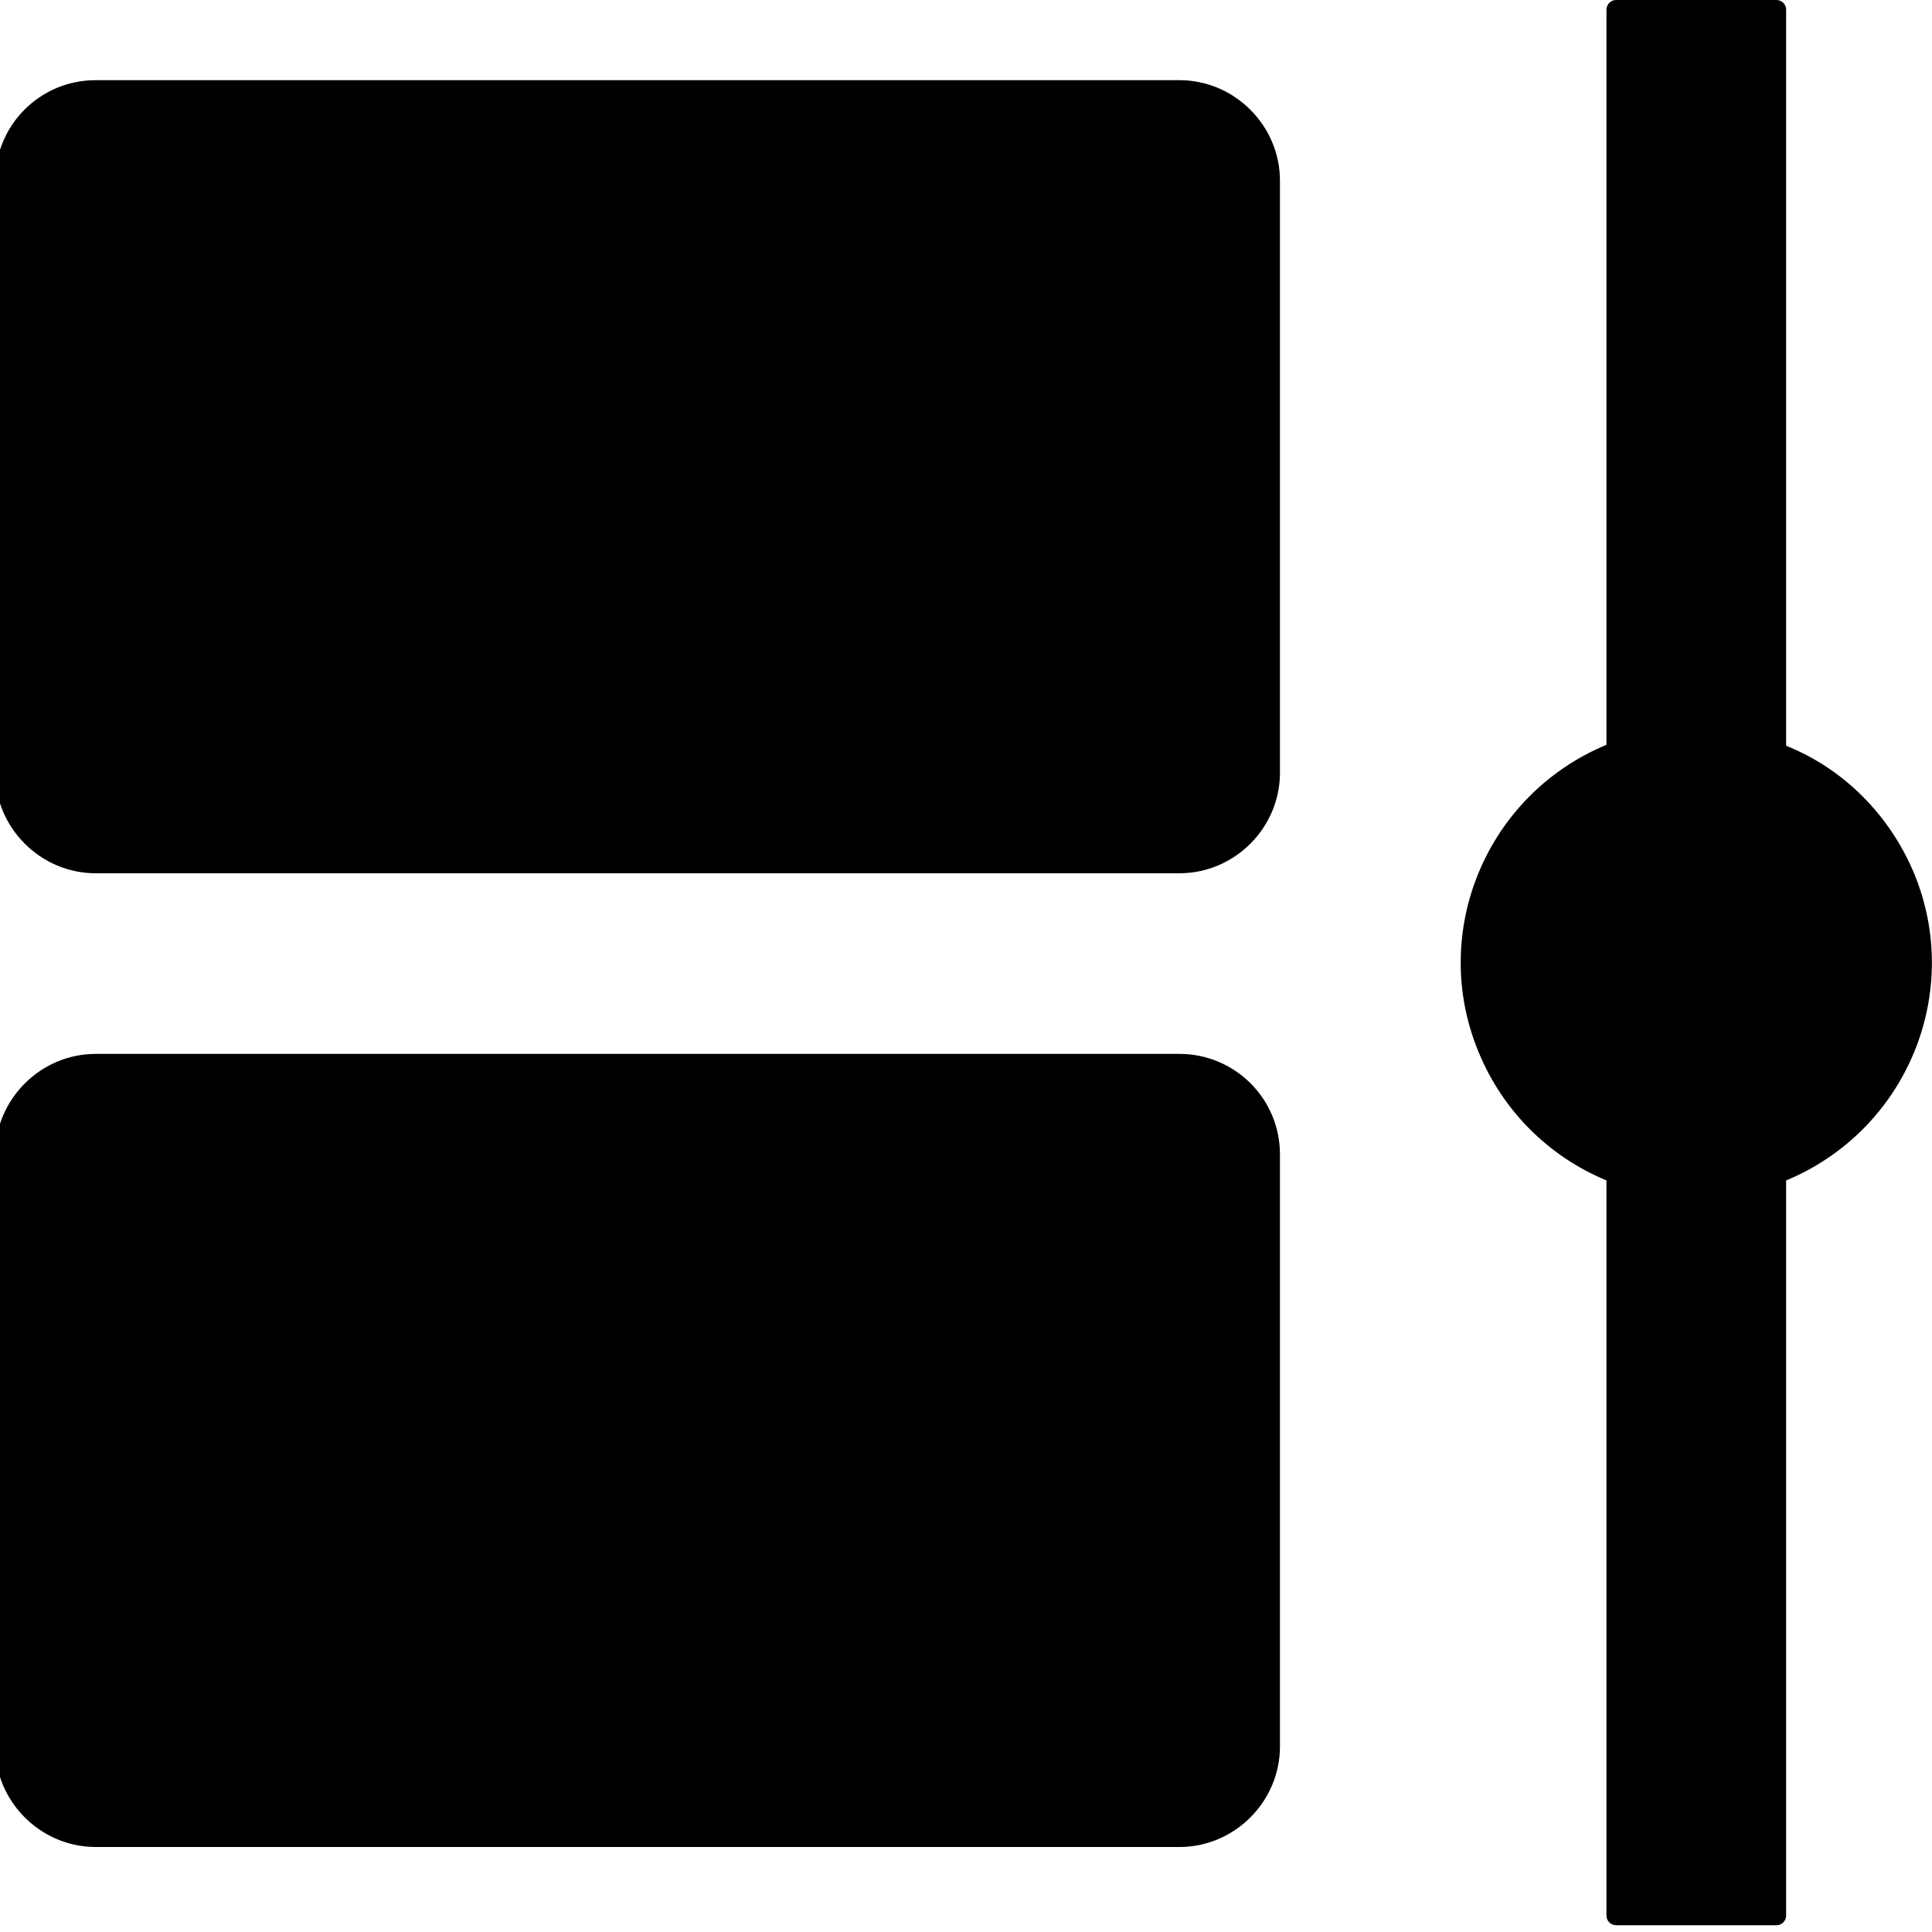<?xml version="1.0" encoding="utf-8"?>
<!-- Generator: Adobe Illustrator 26.0.0, SVG Export Plug-In . SVG Version: 6.00 Build 0)  -->
<svg version="1.1" id="图层_1" xmlns="http://www.w3.org/2000/svg" xmlns:xlink="http://www.w3.org/1999/xlink" x="0px" y="0px"
	 viewBox="0 0 200 200" style="enable-background:new 0 0 200 200;" xml:space="preserve">
<path d="M122.1,8.3H9.9C4.1,8.3-0.5,13-0.5,18.7V80c0,5.7,4.7,10.4,10.4,10.4h112.2c5.7,0,10.4-4.7,10.4-10.4V18.7
	C132.5,13,127.8,8.3,122.1,8.3z M122.1,109.1H9.9c-5.7,0-10.4,4.7-10.4,10.4v61.3c0,5.7,4.7,10.4,10.4,10.4h112.2
	c5.7,0,10.4-4.7,10.4-10.4v-61.3C132.5,113.7,127.8,109.1,122.1,109.1z M184.9,77.2V1c0-0.6-0.5-1-1-1h-16.6c-0.6,0-1,0.5-1,1v76.1
	c-12.5,5.2-18.4,19.5-13.2,31.9c2.5,6,7.2,10.7,13.2,13.2v76.1c0,0.6,0.5,1,1,1h16.6c0.6,0,1-0.5,1-1v-76.1
	c12.5-5.2,18.4-19.5,13.2-31.9C195.6,84.4,190.9,79.6,184.9,77.2z"/>
</svg>
